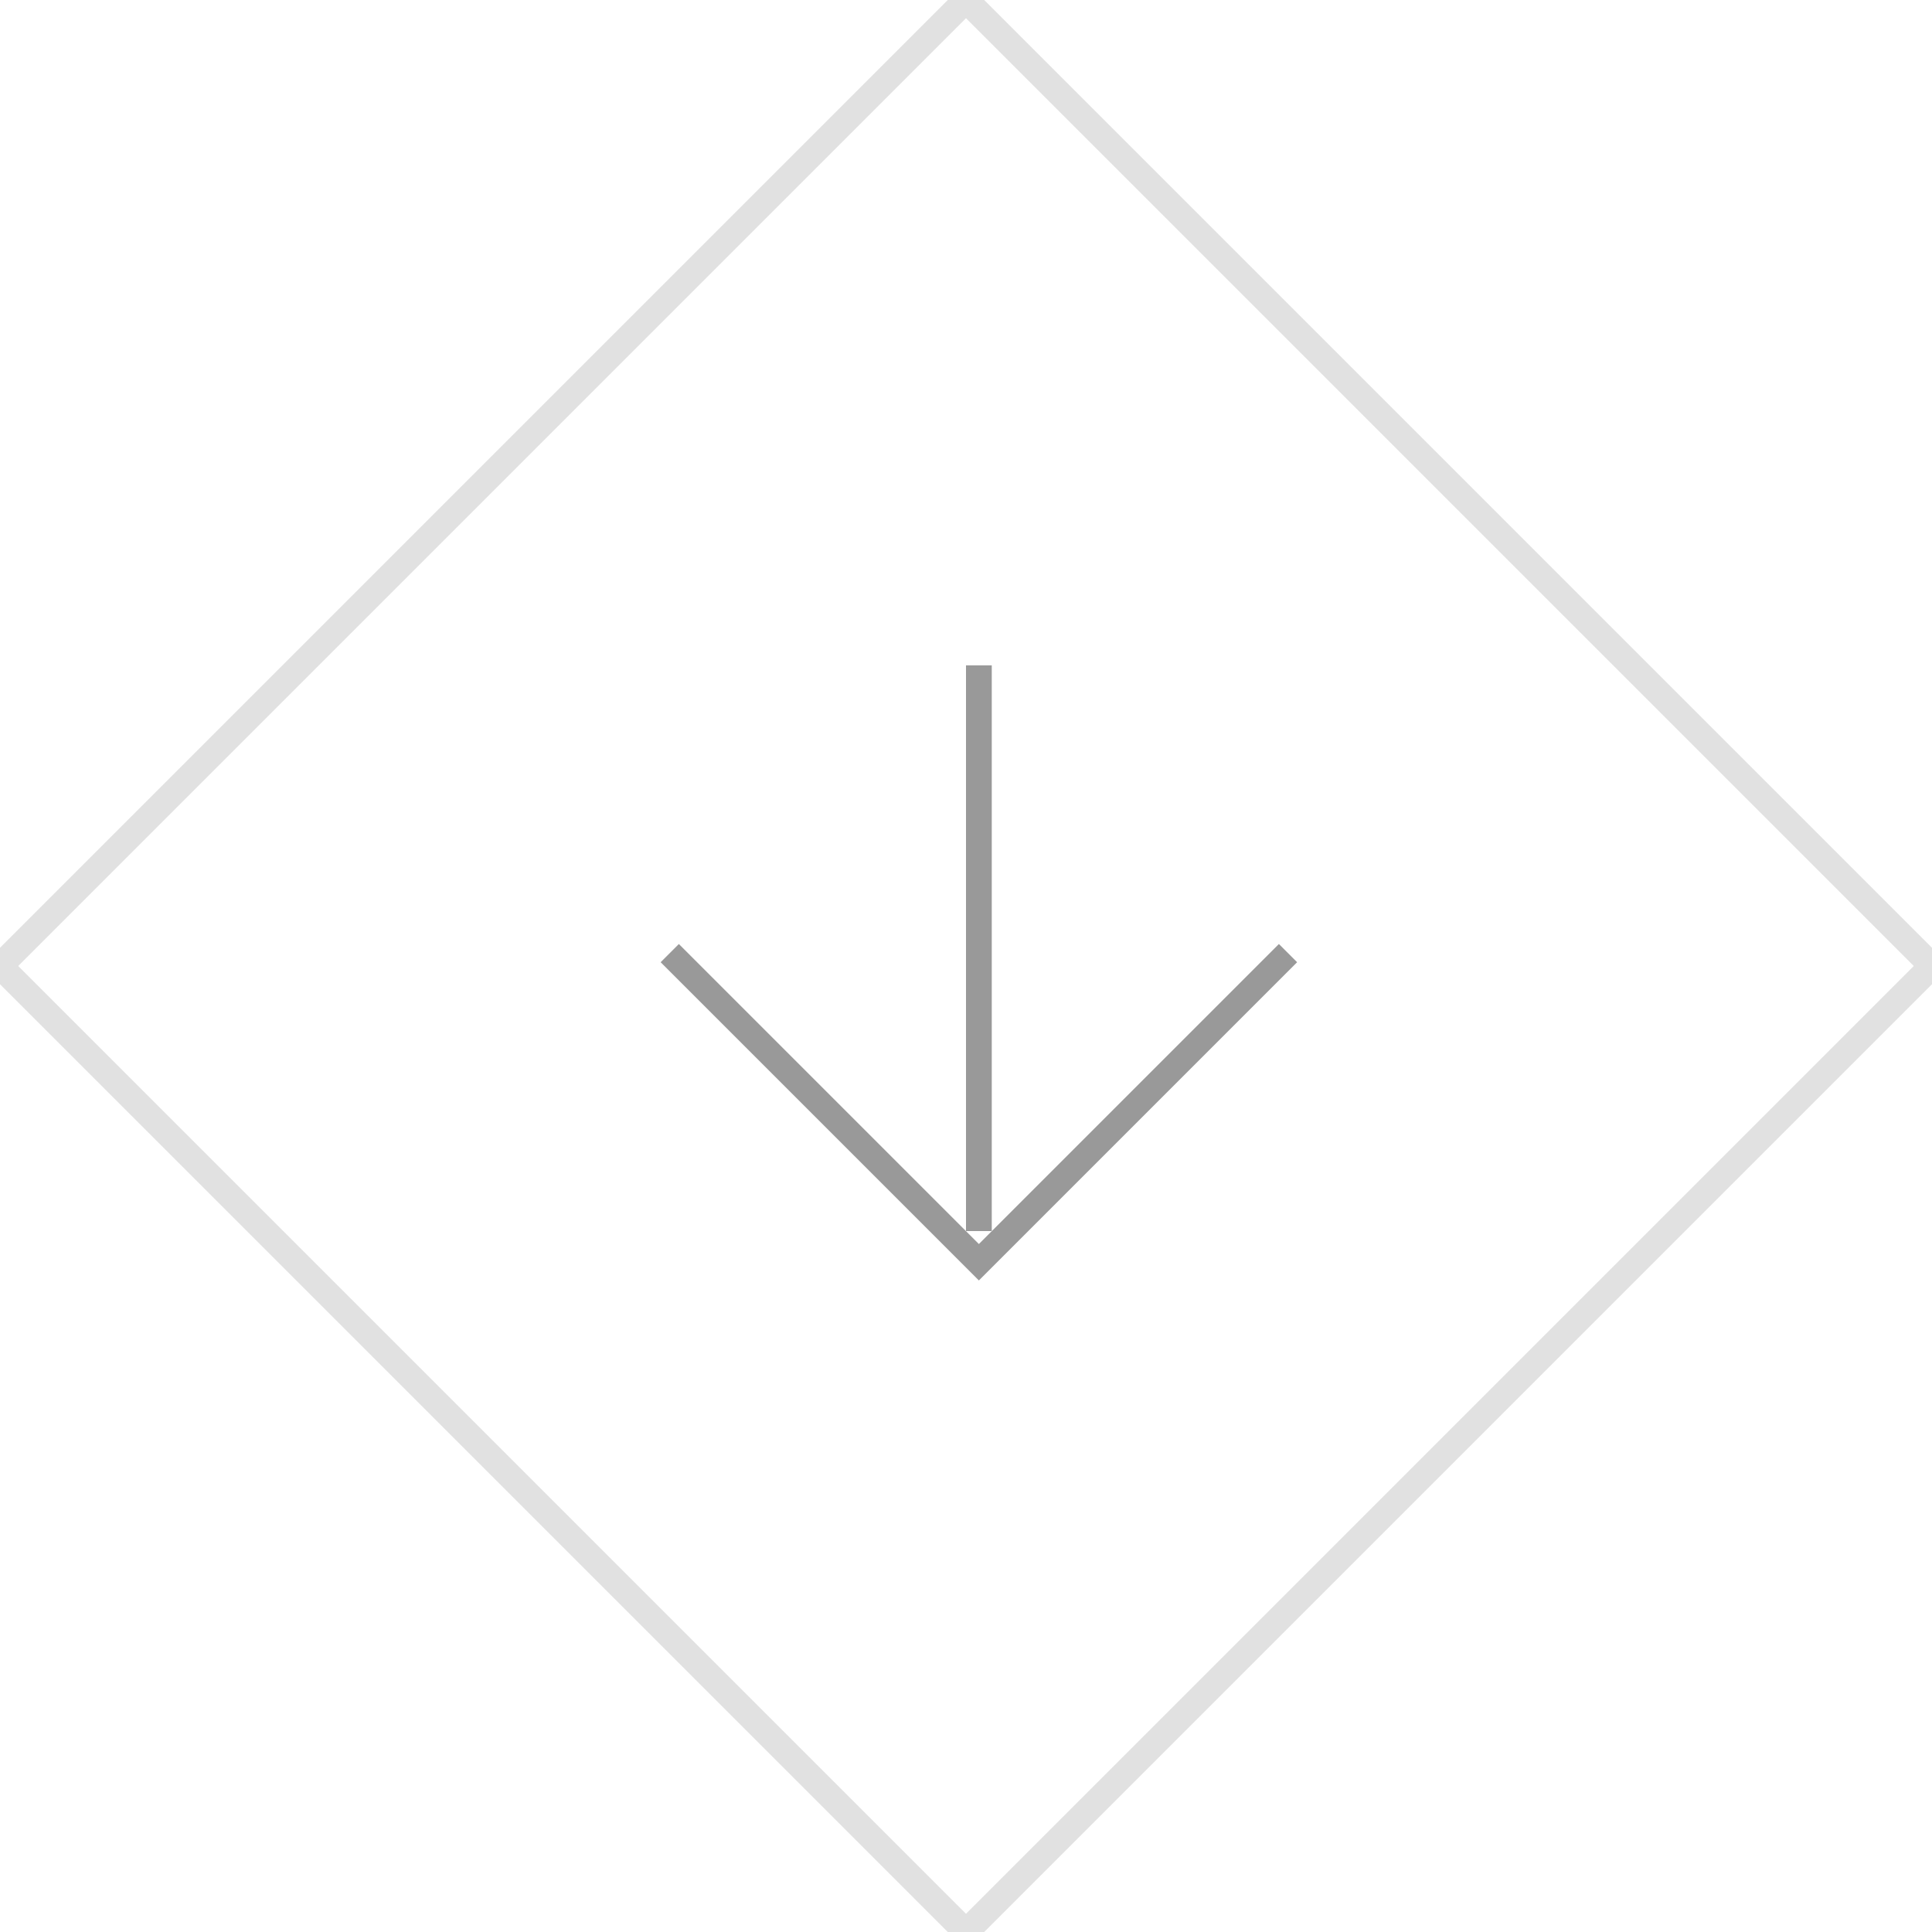 <svg width="75" height="75" viewBox="0 0 75 75" xmlns="http://www.w3.org/2000/svg"><title>Scroll Down</title><desc>A downward facing arrow</desc><path d="M0 37.5L37.5 0 75 37.5 37.5 75 0 37.5z" stroke="rgba(0,0,0,0.12)" fill="none"/><g stroke="rgba(0,0,0,0.4)" fill="none"><path d="M50 37L38 49 26 37"/><path d="M38 47.29V26.33" stroke-linecap="square"/></g></svg>
